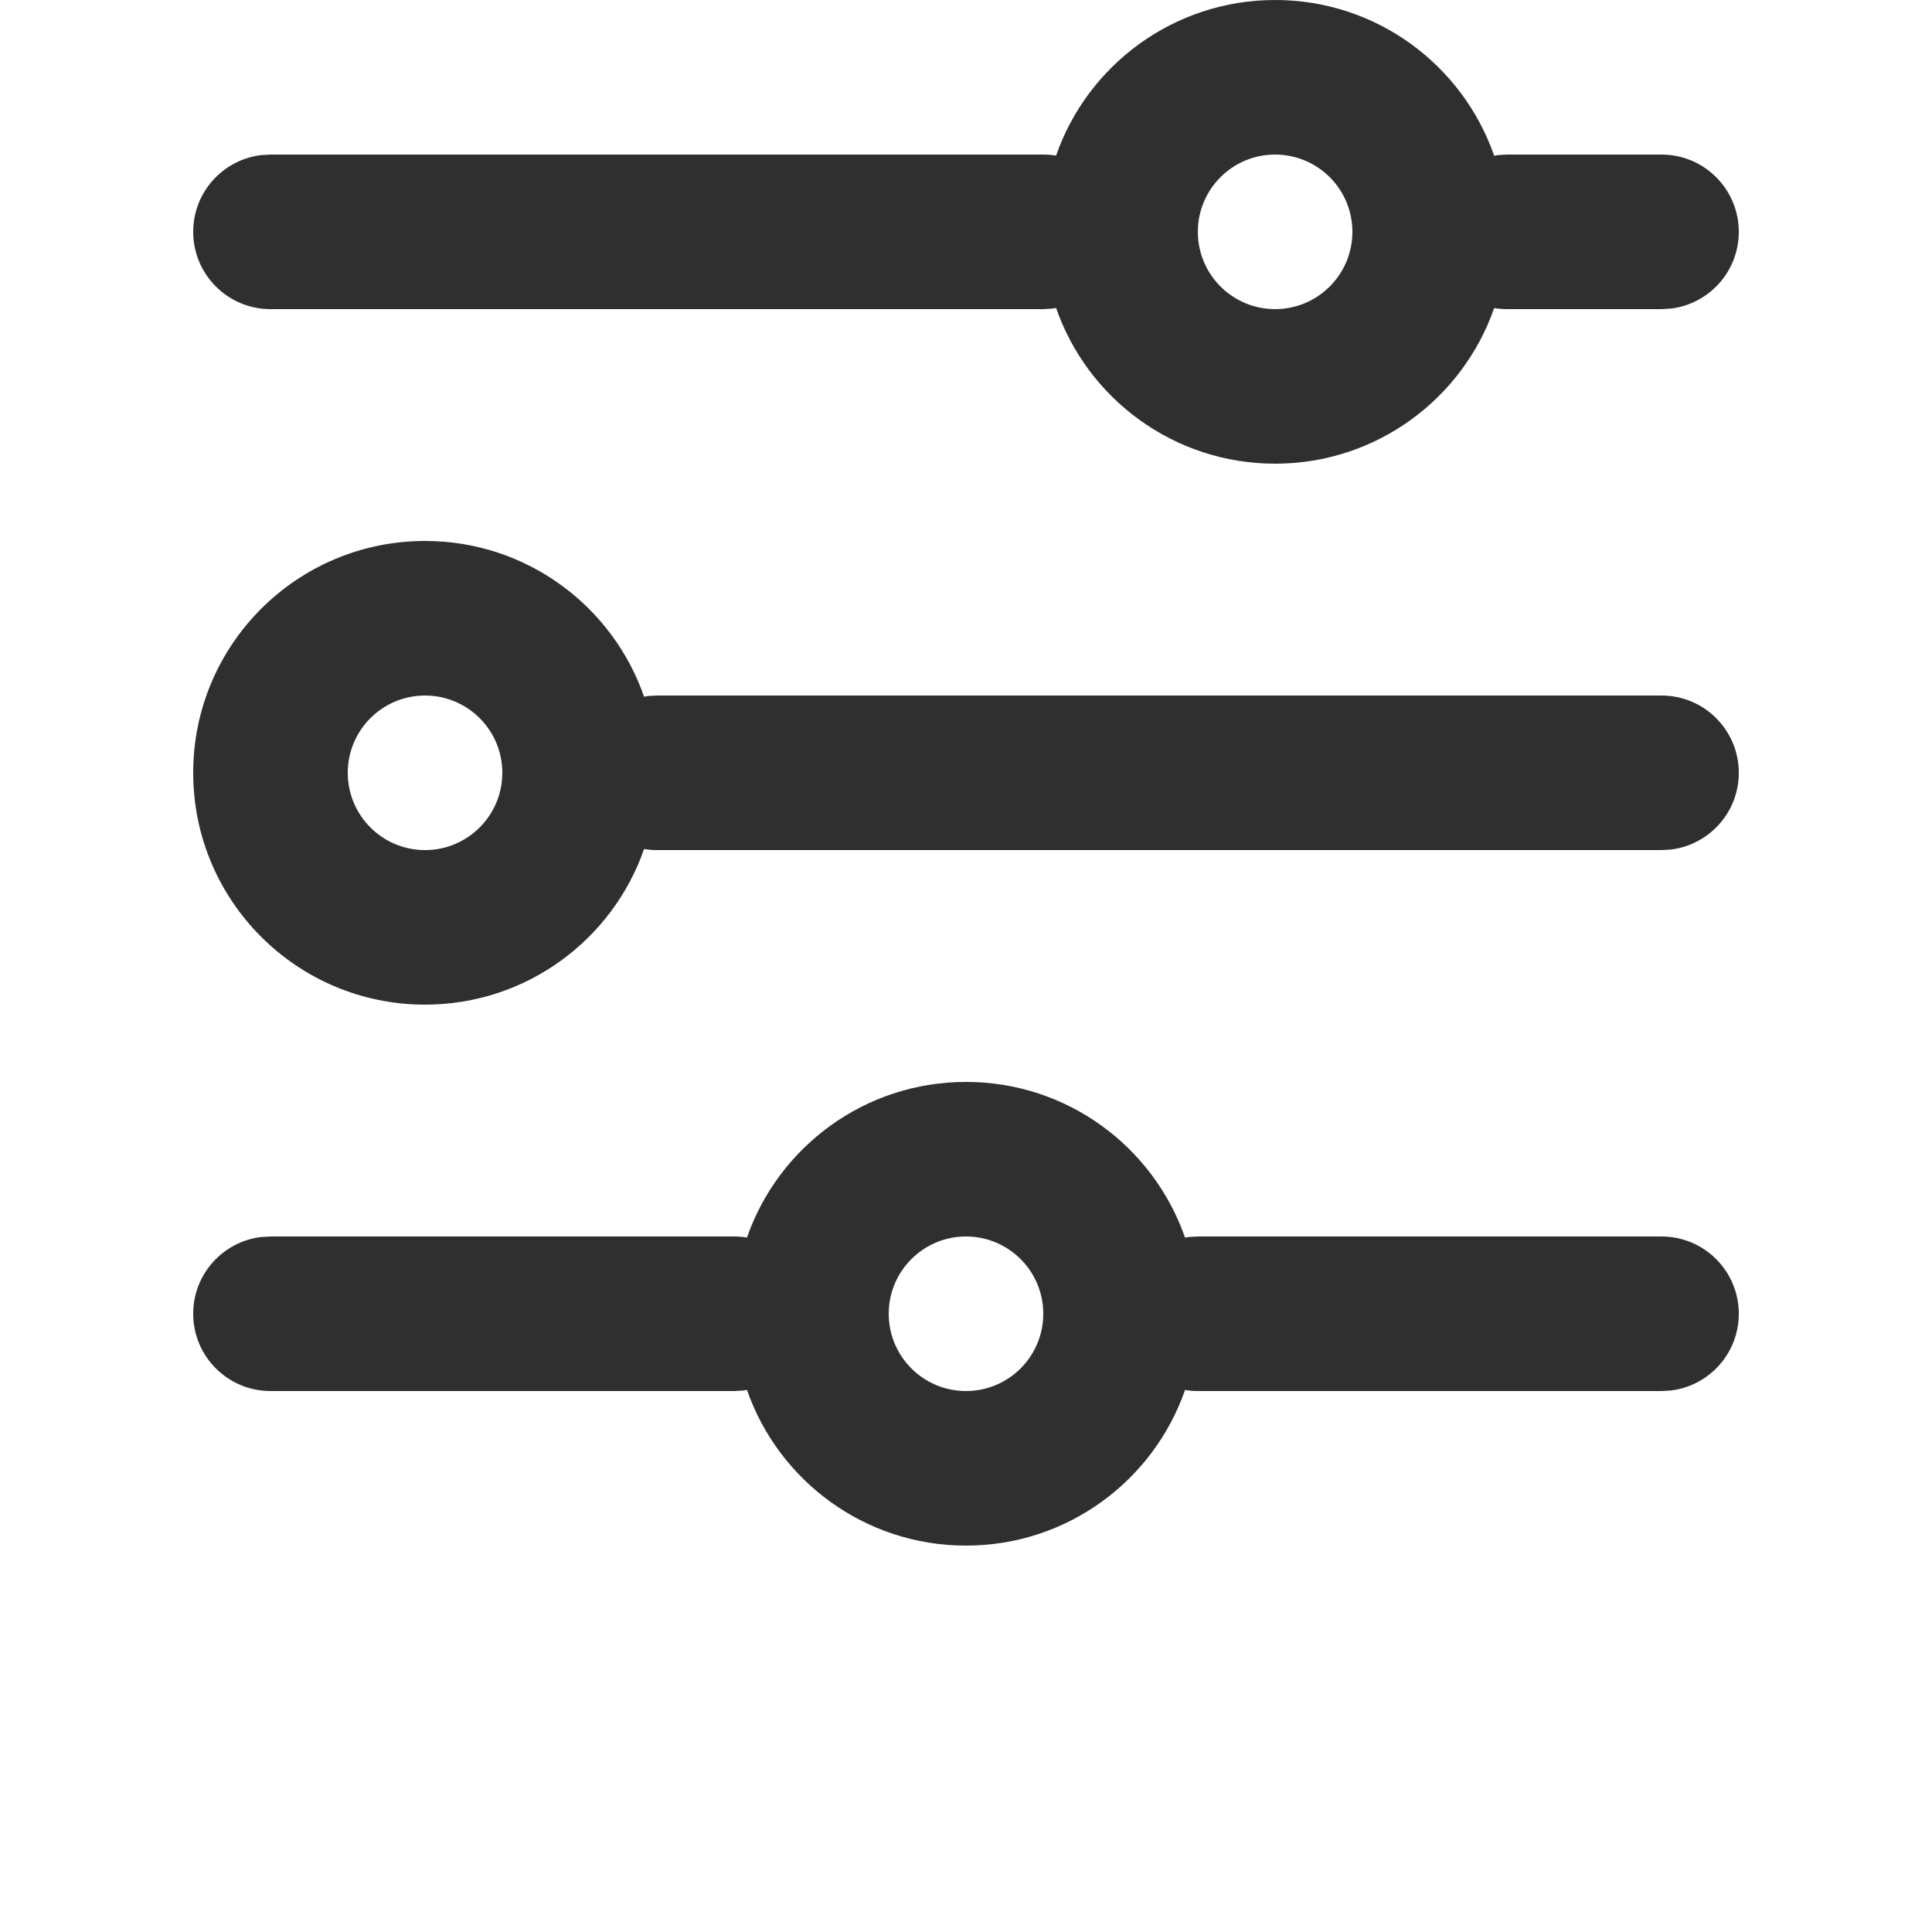 <svg width="35" height="35" viewBox="0 0 35 35" fill="none" xmlns="http://www.w3.org/2000/svg">
<g clip-path="url(#clip0_305_181)">
<path d="M17.5 19.6C19.337 19.6 20.898 20.779 21.468 22.421L21.537 22.409L21.7 22.4H30.1C30.873 22.4 31.5 23.027 31.5 23.8C31.5 24.518 30.96 25.11 30.263 25.191L30.1 25.2H21.7C21.621 25.2 21.543 25.193 21.468 25.181C20.898 26.821 19.337 28 17.5 28C15.664 28 14.102 26.821 13.532 25.179L13.463 25.191L13.3 25.2H4.9C4.127 25.2 3.5 24.573 3.5 23.8C3.5 23.082 4.04 22.49 4.737 22.409L4.9 22.4H13.3C13.379 22.4 13.457 22.407 13.532 22.419C14.102 20.779 15.664 19.6 17.5 19.6ZM17.5 22.4C16.727 22.4 16.1 23.027 16.1 23.8C16.1 24.573 16.727 25.2 17.5 25.2C18.273 25.2 18.9 24.573 18.9 23.8C18.9 23.027 18.273 22.4 17.5 22.4ZM7.7 9.8C9.537 9.8 11.098 10.979 11.668 12.621L11.737 12.609L11.9 12.6H30.1C30.873 12.6 31.5 13.227 31.5 14C31.5 14.718 30.96 15.31 30.263 15.391L30.1 15.4H11.9C11.821 15.4 11.743 15.393 11.668 15.381C11.098 17.021 9.537 18.2 7.7 18.2C5.38 18.2 3.5 16.32 3.5 14C3.5 11.68 5.38 9.8 7.7 9.8L7.7 9.8ZM7.7 12.6C6.927 12.6 6.3 13.227 6.3 14C6.3 14.773 6.927 15.4 7.7 15.4C8.473 15.4 9.1 14.773 9.1 14C9.1 13.227 8.473 12.6 7.7 12.6ZM23.1 0C24.936 0 26.498 1.179 27.068 2.821L27.137 2.809L27.3 2.8H30.1C30.873 2.8 31.5 3.427 31.5 4.2C31.5 4.918 30.96 5.51 30.263 5.591L30.1 5.6H27.3C27.221 5.6 27.143 5.593 27.068 5.581C26.498 7.221 24.937 8.4 23.1 8.4C21.264 8.4 19.702 7.221 19.132 5.579L19.063 5.591L18.9 5.6H4.9C4.127 5.6 3.5 4.973 3.5 4.2C3.5 3.482 4.04 2.89 4.737 2.809L4.9 2.8H18.9C18.979 2.8 19.057 2.807 19.132 2.819C19.702 1.179 21.264 0 23.1 0V0ZM23.1 2.8C22.327 2.8 21.7 3.427 21.7 4.2C21.7 4.973 22.327 5.6 23.1 5.6C23.873 5.6 24.5 4.973 24.5 4.2C24.5 3.427 23.873 2.8 23.1 2.8Z" fill="#2F2F2F"/>
</g>
<defs>
<clipPath id="clip0_305_181">
<rect width="35" height="35" fill="white"/>
</clipPath>
</defs>
</svg>
